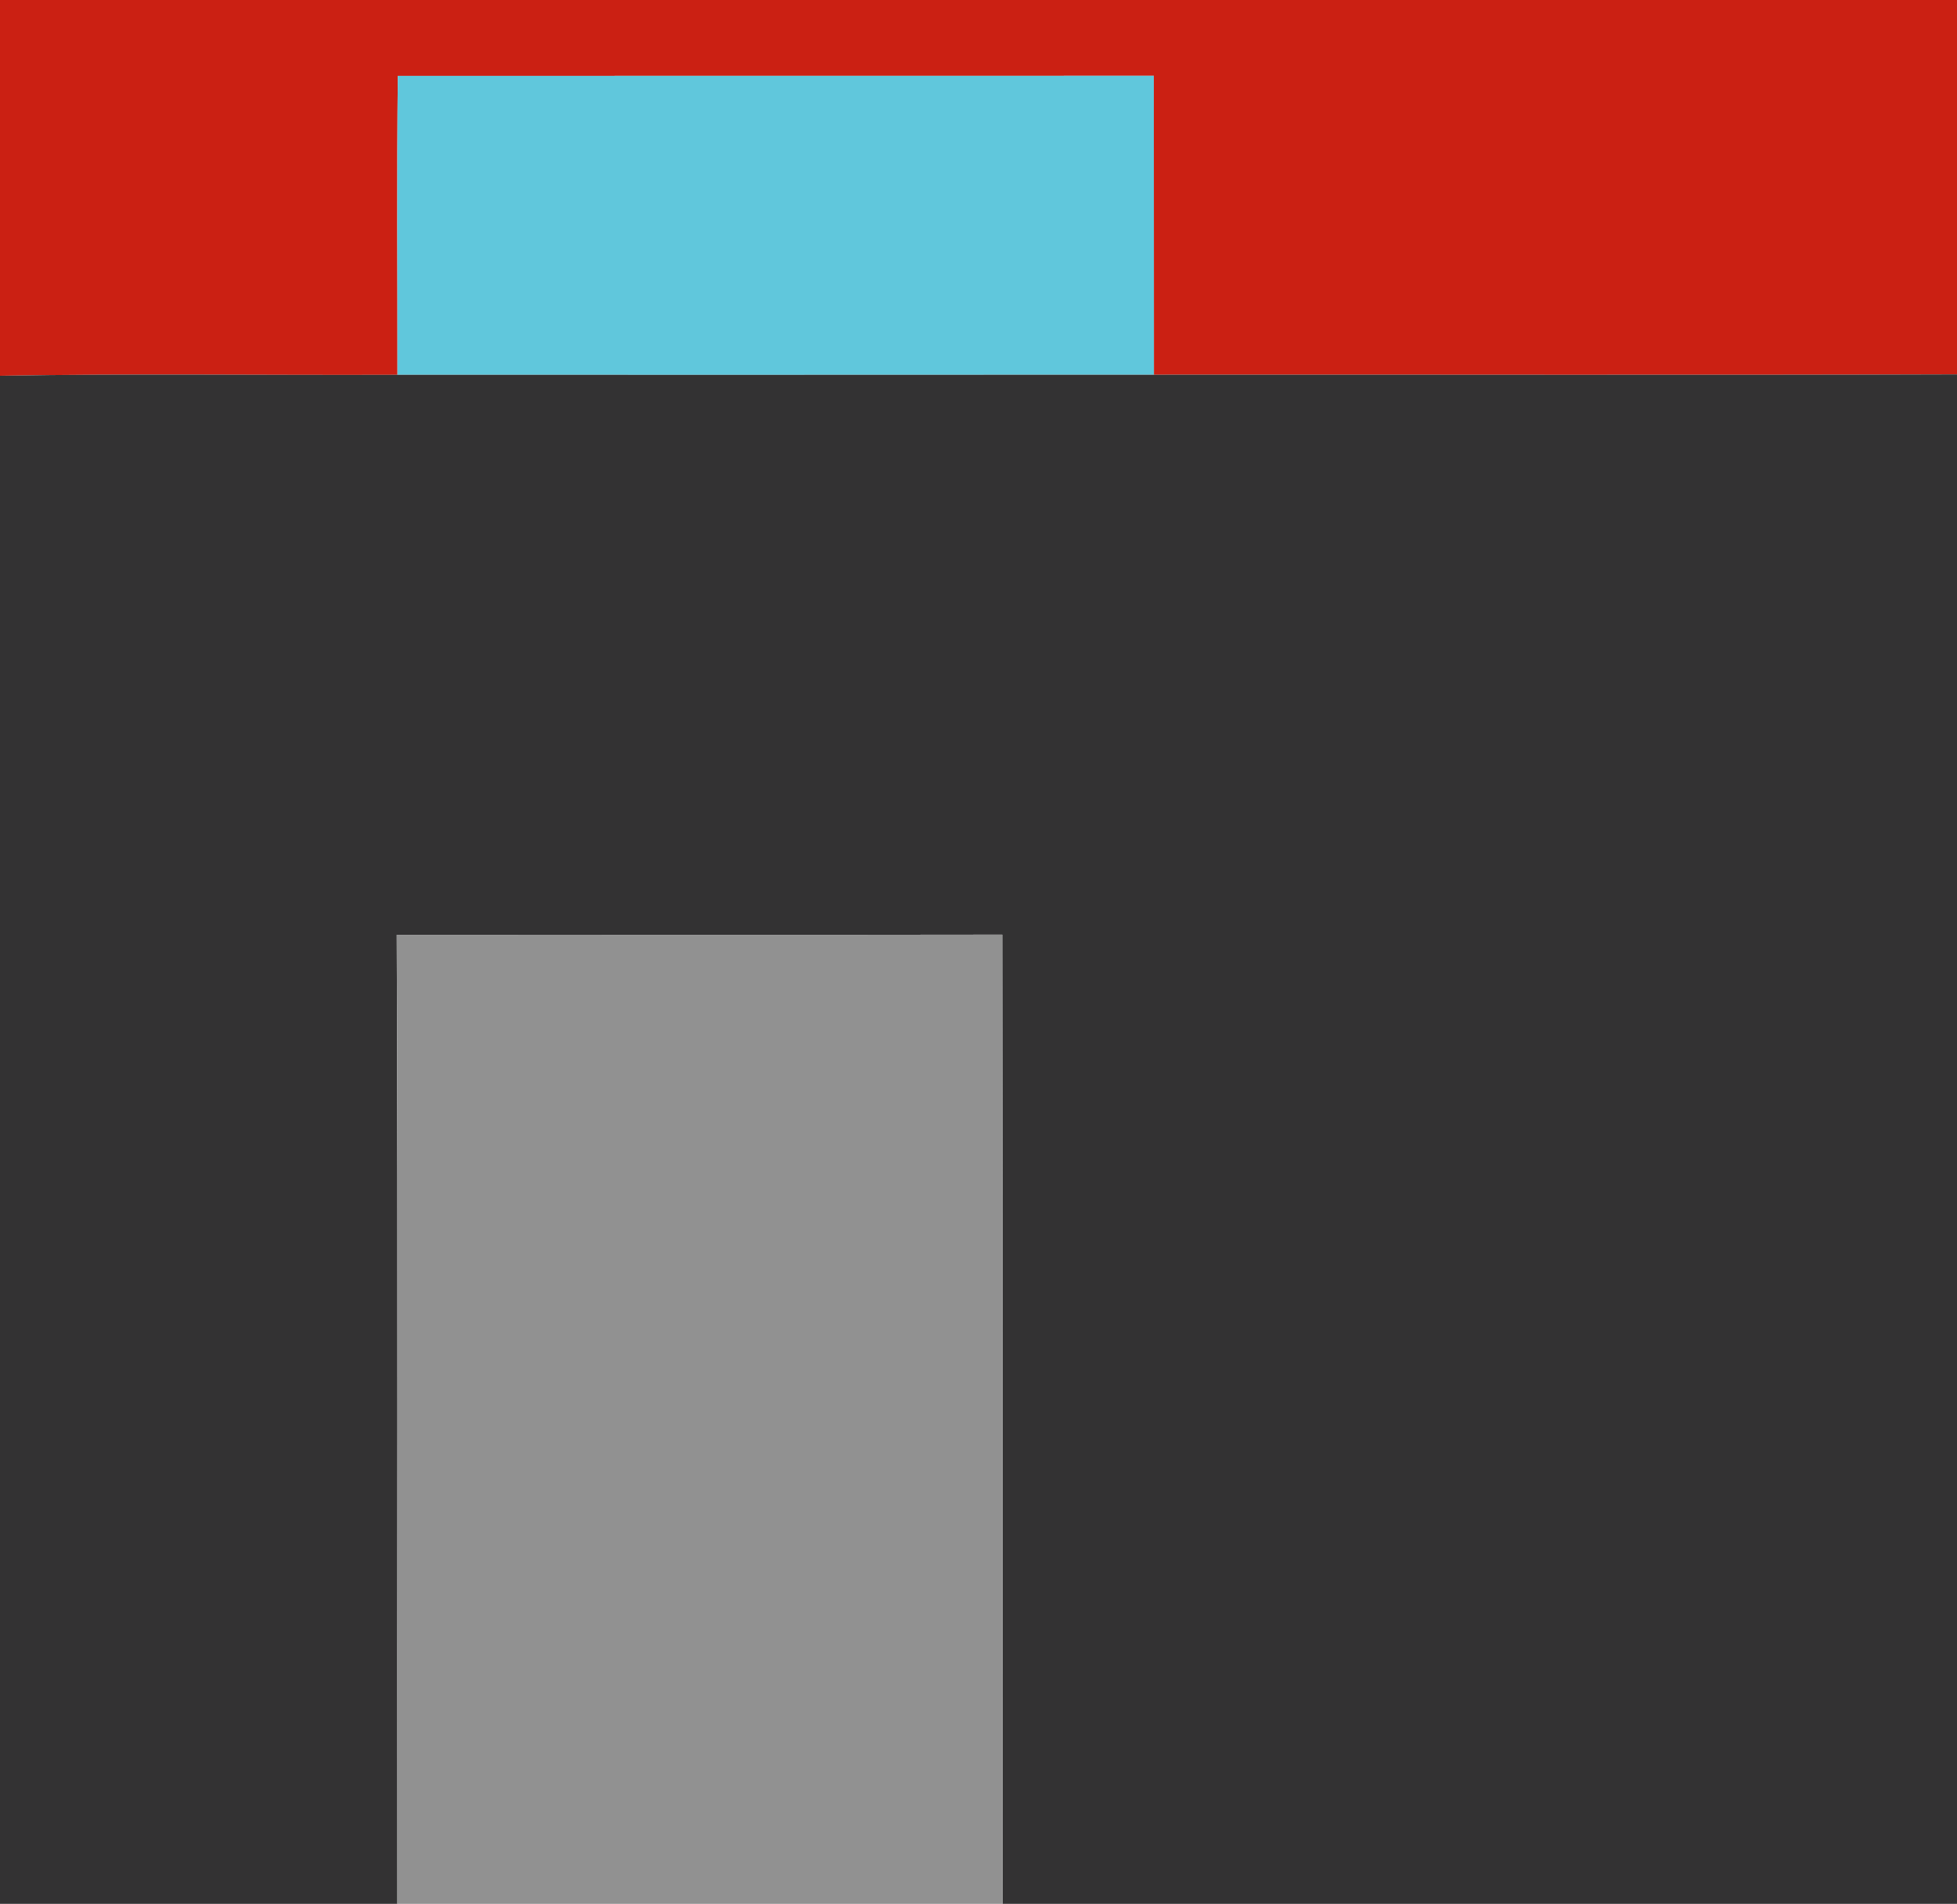 <svg viewBox="0 0 220 214" height="214pt" width="220pt" xmlns="http://www.w3.org/2000/svg"><path d="M0 0h220v42.08c-30.08.1-60.2.01-90.28.04-.01-11.2 0-22.4-.01-33.6-28.33.02-56.66-.01-84.99.01-.11 11.2-.03 22.4-.04 33.6-14.89.06-29.8-.16-44.68.11V0z" fill="#cb2013"/><path d="M44.72 8.53c28.33-.02 56.66.01 84.99-.01.01 11.2 0 22.4.01 33.6-28.35.02-56.7.01-85.04.01.01-11.2-.07-22.4.04-33.6z" fill="#60c7dc"/><path d="M0 42.24c14.88-.27 29.79-.05 44.68-.11 28.34 0 56.69.01 85.04-.01 30.08-.03 60.2.06 90.28-.04V214H112.7c-.01-36.31.04-72.63-.03-108.94-22.69.04-45.38 0-68.07.02.15 36.3.03 72.62.07 108.92H0V42.24z" fill="#333233"/><path d="M44.6 105.08c22.69-.02 45.38.02 68.07-.02.07 36.31.02 72.63.03 108.94H44.67c-.04-36.3.08-72.62-.07-108.92z" fill="#919191"/></svg>